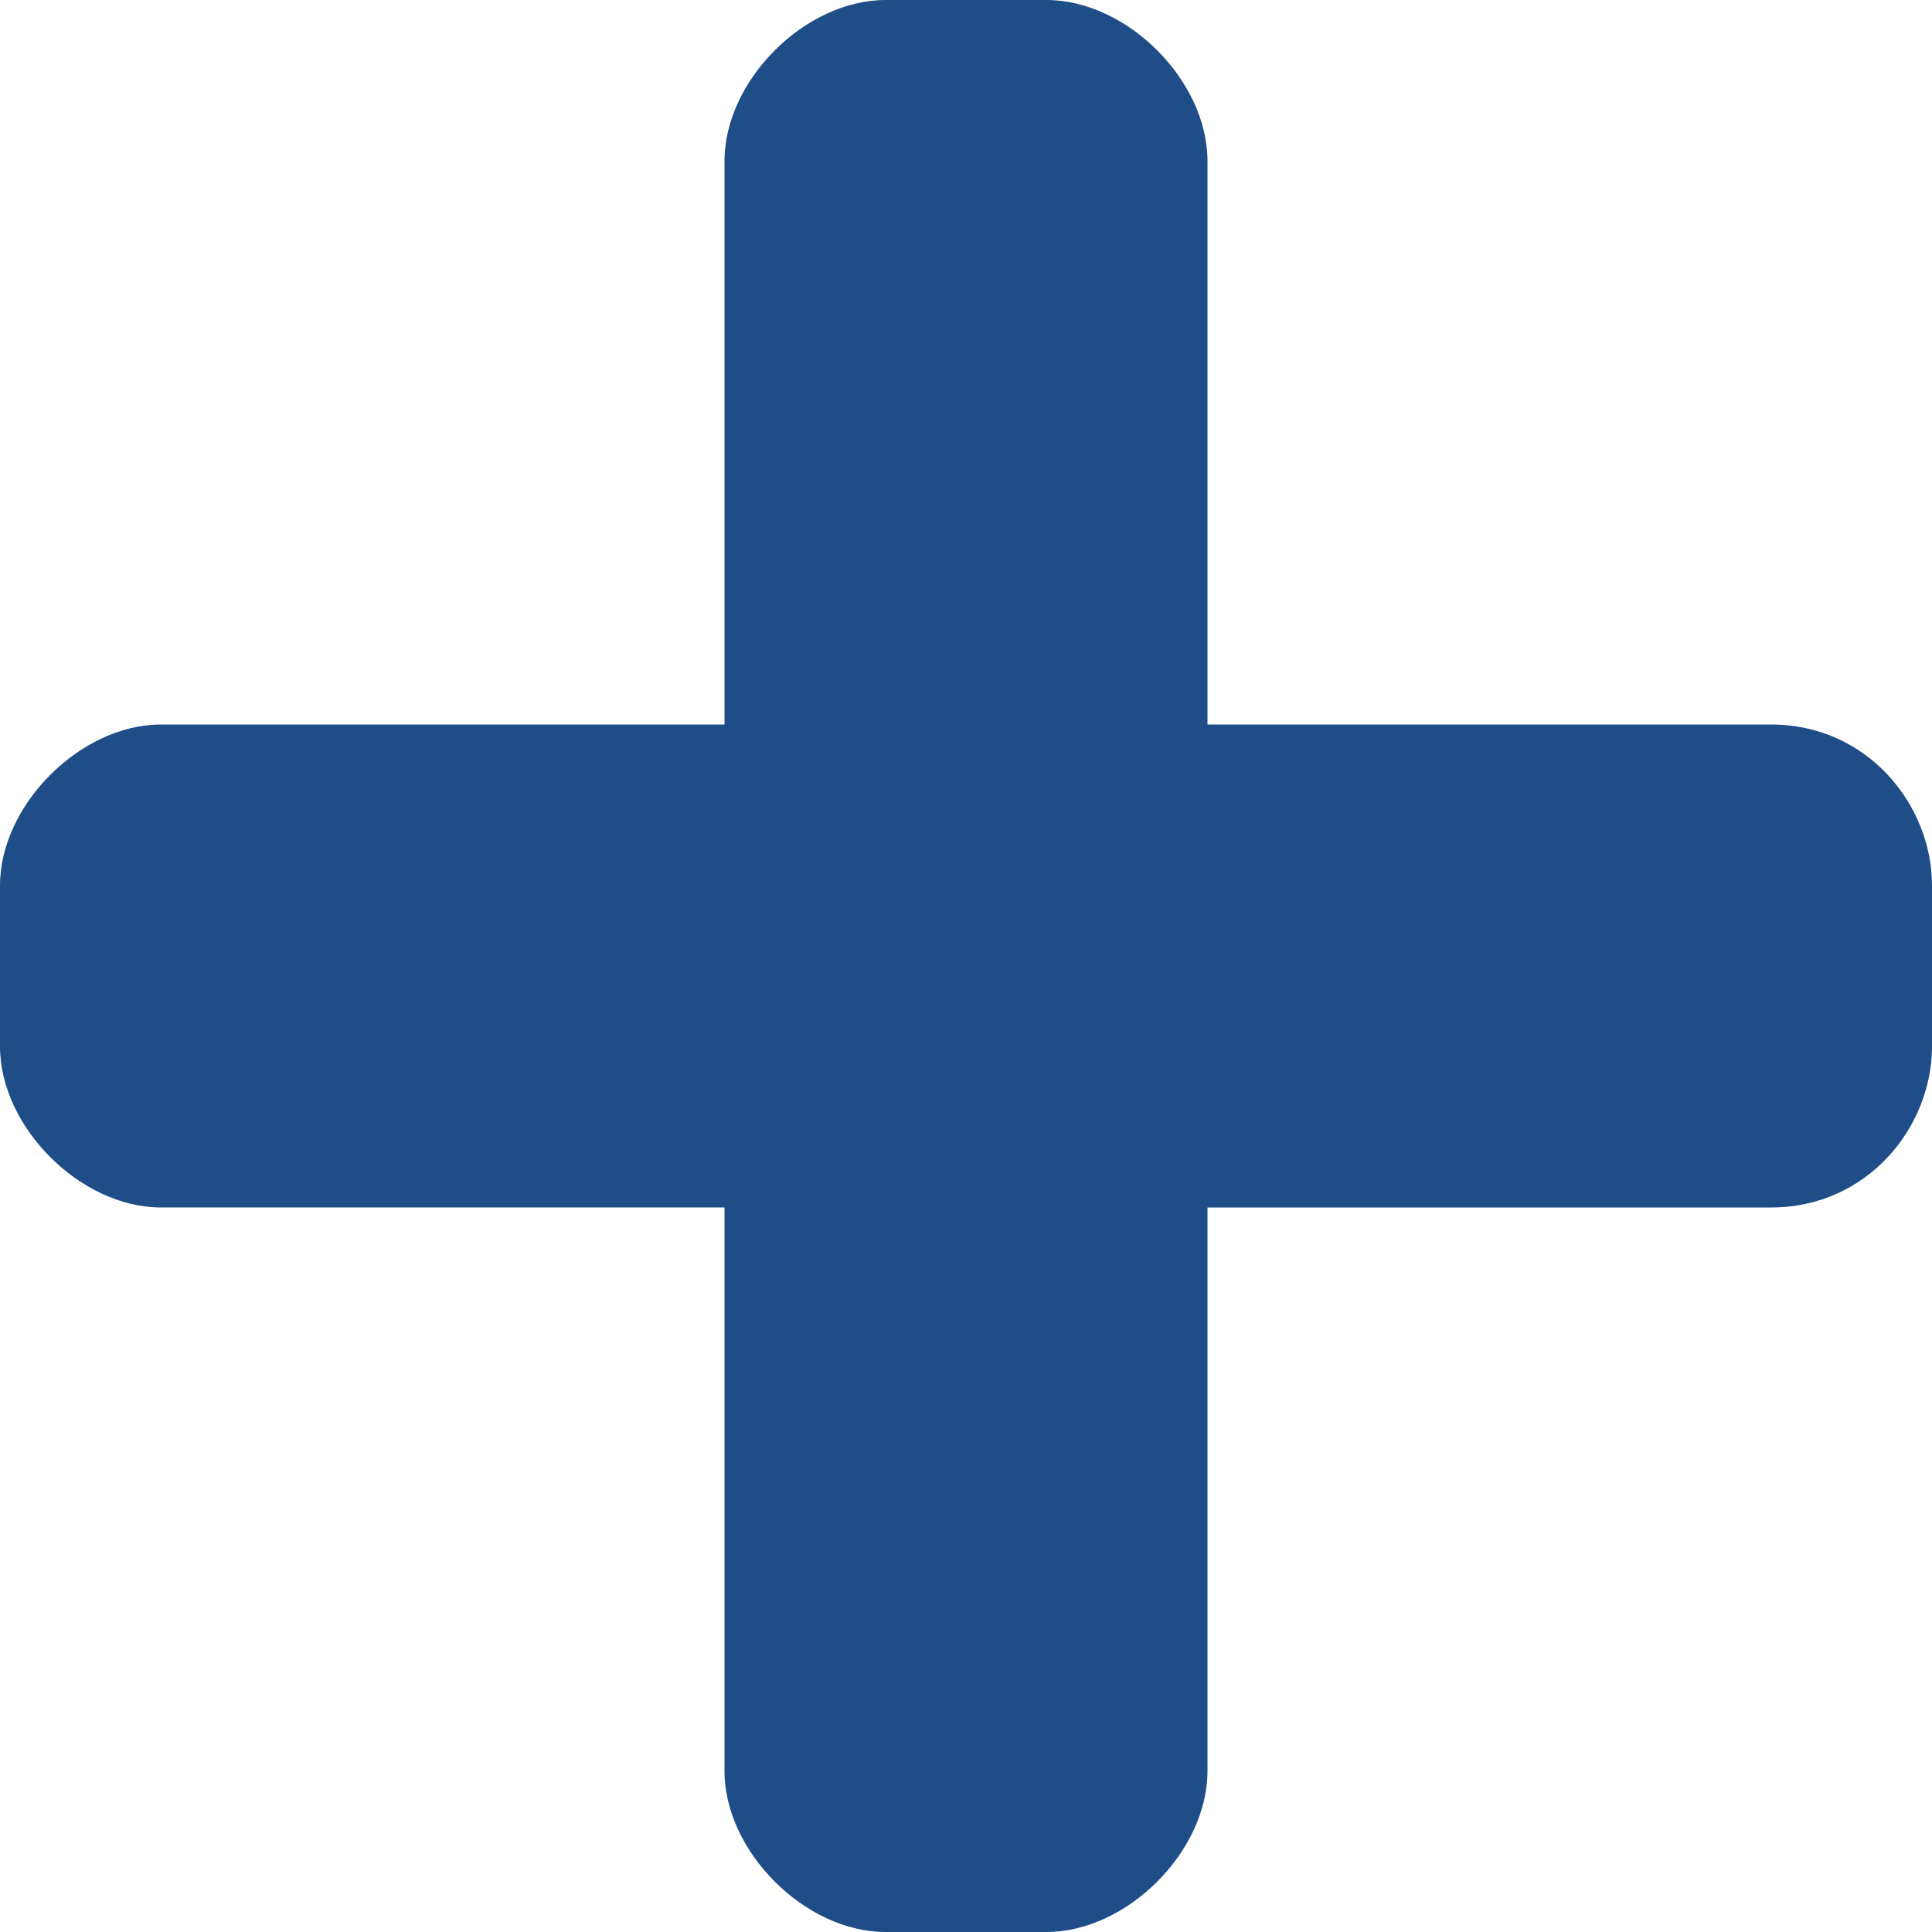 <?xml version="1.0" encoding="utf-8"?>
<!-- Generator: Adobe Illustrator 15.1.0, SVG Export Plug-In  -->
<!DOCTYPE svg PUBLIC "-//W3C//DTD SVG 1.1//EN" "http://www.w3.org/Graphics/SVG/1.1/DTD/svg11.dtd">
<svg version="1.1"
	 xmlns="http://www.w3.org/2000/svg" xmlns:xlink="http://www.w3.org/1999/xlink" xmlns:a="http://ns.adobe.com/AdobeSVGViewerExtensions/3.0/"
	 x="0px" y="0px" width="12px" height="12px" viewBox="0 0 12 12" style="overflow:visible;enable-background:new 0 0 12 12;"
	 xml:space="preserve" preserveAspectRatio="xMinYMid meet">
<defs>
</defs>
<path style="fill:#1F4D87;" d="M11,4.5H7.5V1c0-0.5-0.5-1-1-1h-1c-0.5,0-1,0.5-1,1v3.5L1,4.5c-0.5,0-1,0.5-1,1v1c0,0.5,0.5,1,1,1
	h3.5V11c0,0.5,0.5,1,1,1h1c0.5,0,1-0.5,1-1V7.5H11c0.6,0,1-0.5,1-1l0-1C12,5,11.6,4.5,11,4.5z"/>
</svg>
